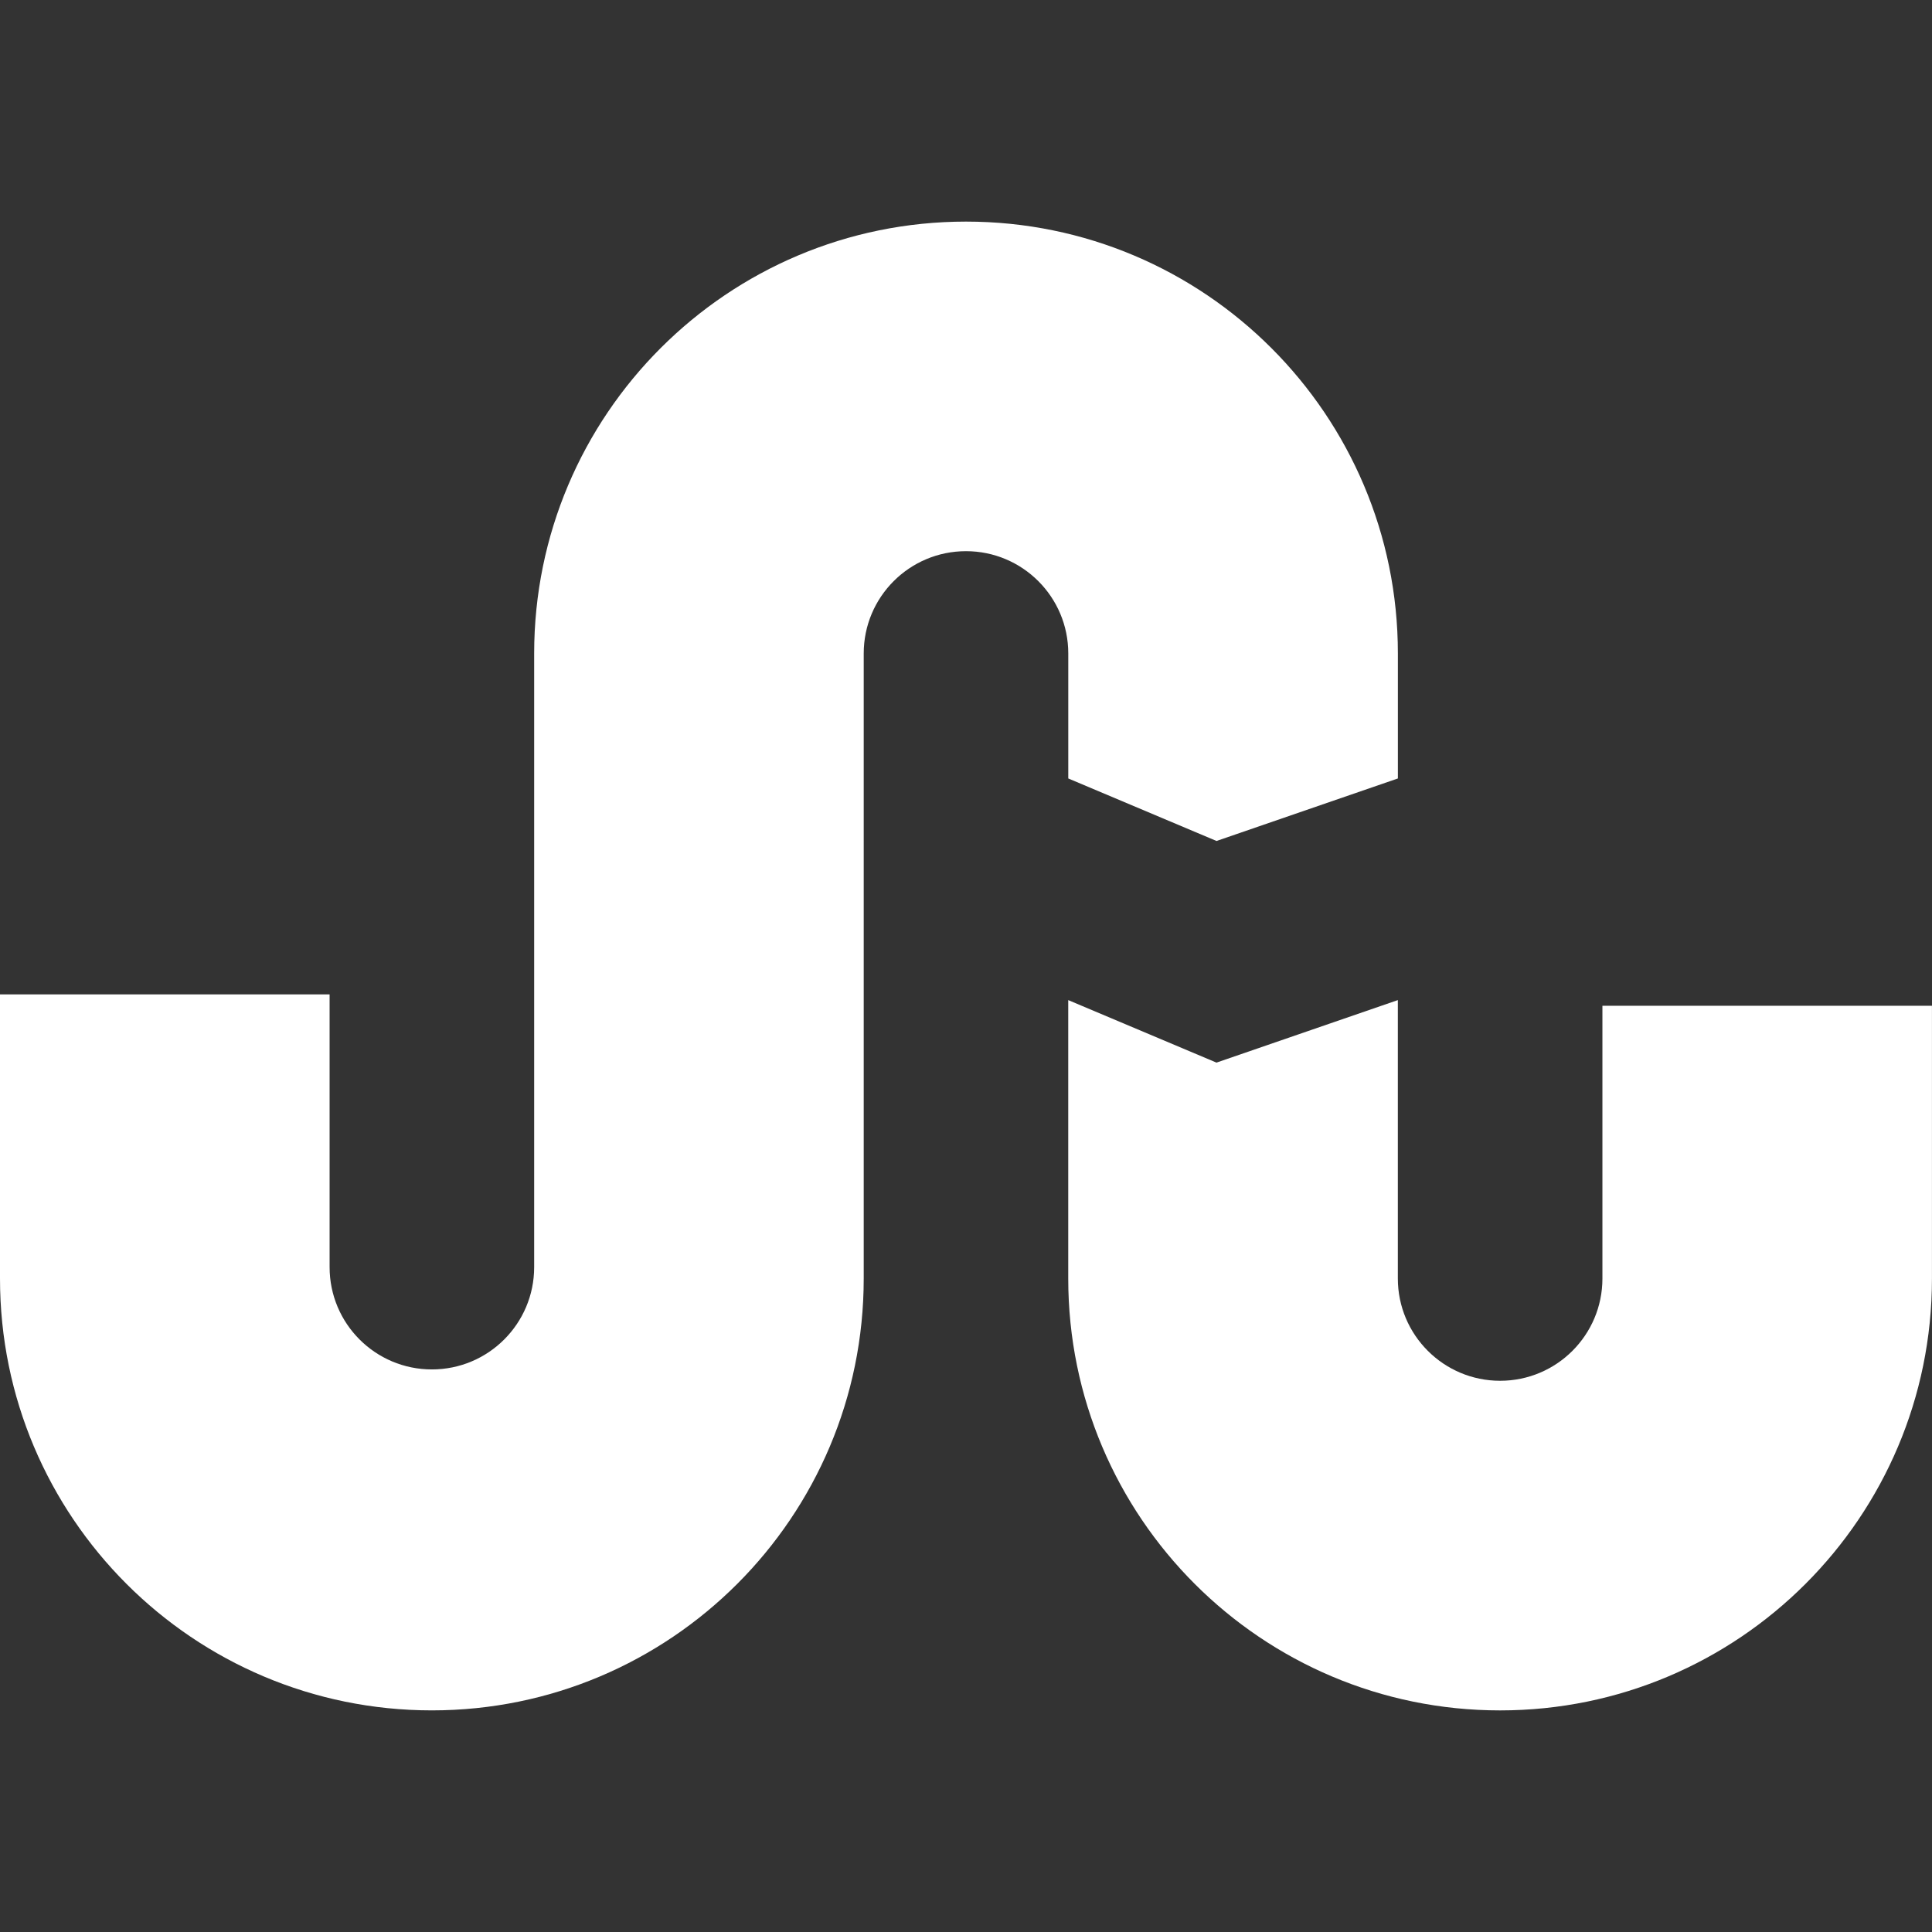 <?xml version="1.0" encoding="iso-8859-1"?>
<!-- Generator: Adobe Illustrator 16.0.0, SVG Export Plug-In . SVG Version: 6.00 Build 0)  -->
<!DOCTYPE svg PUBLIC "-//W3C//DTD SVG 1.1//EN" "http://www.w3.org/Graphics/SVG/1.1/DTD/svg11.dtd">
<svg xmlns="http://www.w3.org/2000/svg" xmlns:xlink="http://www.w3.org/1999/xlink" version="1.1" id="Capa_1" x="0px" y="0px" width="512px" height="512px" viewBox="0 0 97.848 97.848" style="enable-background:new 0 0 97.848 97.848;" xml:space="preserve">
<rect x="0" y="0" width="97.848" height="97.848" fill="#333333" stroke="none"/>
<g>
	<g>
		<path d="M54.104,39.426l7.508,3.166l9.185-3.166v-6.331c0-12.08-9.792-21.872-21.872-21.872s-21.872,9.792-21.872,21.872v31.081    c0,2.861-2.319,5.18-5.18,5.18c-2.861,0-5.18-2.318-5.18-5.18V50.362H0v14.39c0,12.08,9.792,21.872,21.872,21.872    c12.08,0,21.872-9.792,21.872-21.872V33.095c0-2.861,2.319-5.18,5.18-5.18c2.861,0,5.18,2.319,5.18,5.18V39.426z" fill="#FFFFFF"/>
		<path d="M81.156,50.938v13.813c0,2.86-2.319,5.18-5.181,5.18c-2.86,0-5.18-2.319-5.18-5.18V50.651l-9.185,3.166l-7.508-3.166    v14.102c0,12.08,9.793,21.872,21.872,21.872s21.872-9.792,21.872-21.872V50.938H81.156z" fill="#FFFFFF"/>
	</g>
</g>
<g>
</g>
<g>
</g>
<g>
</g>
<g>
</g>
<g>
</g>
<g>
</g>
<g>
</g>
<g>
</g>
<g>
</g>
<g>
</g>
<g>
</g>
<g>
</g>
<g>
</g>
<g>
</g>
<g>
</g>
</svg>
